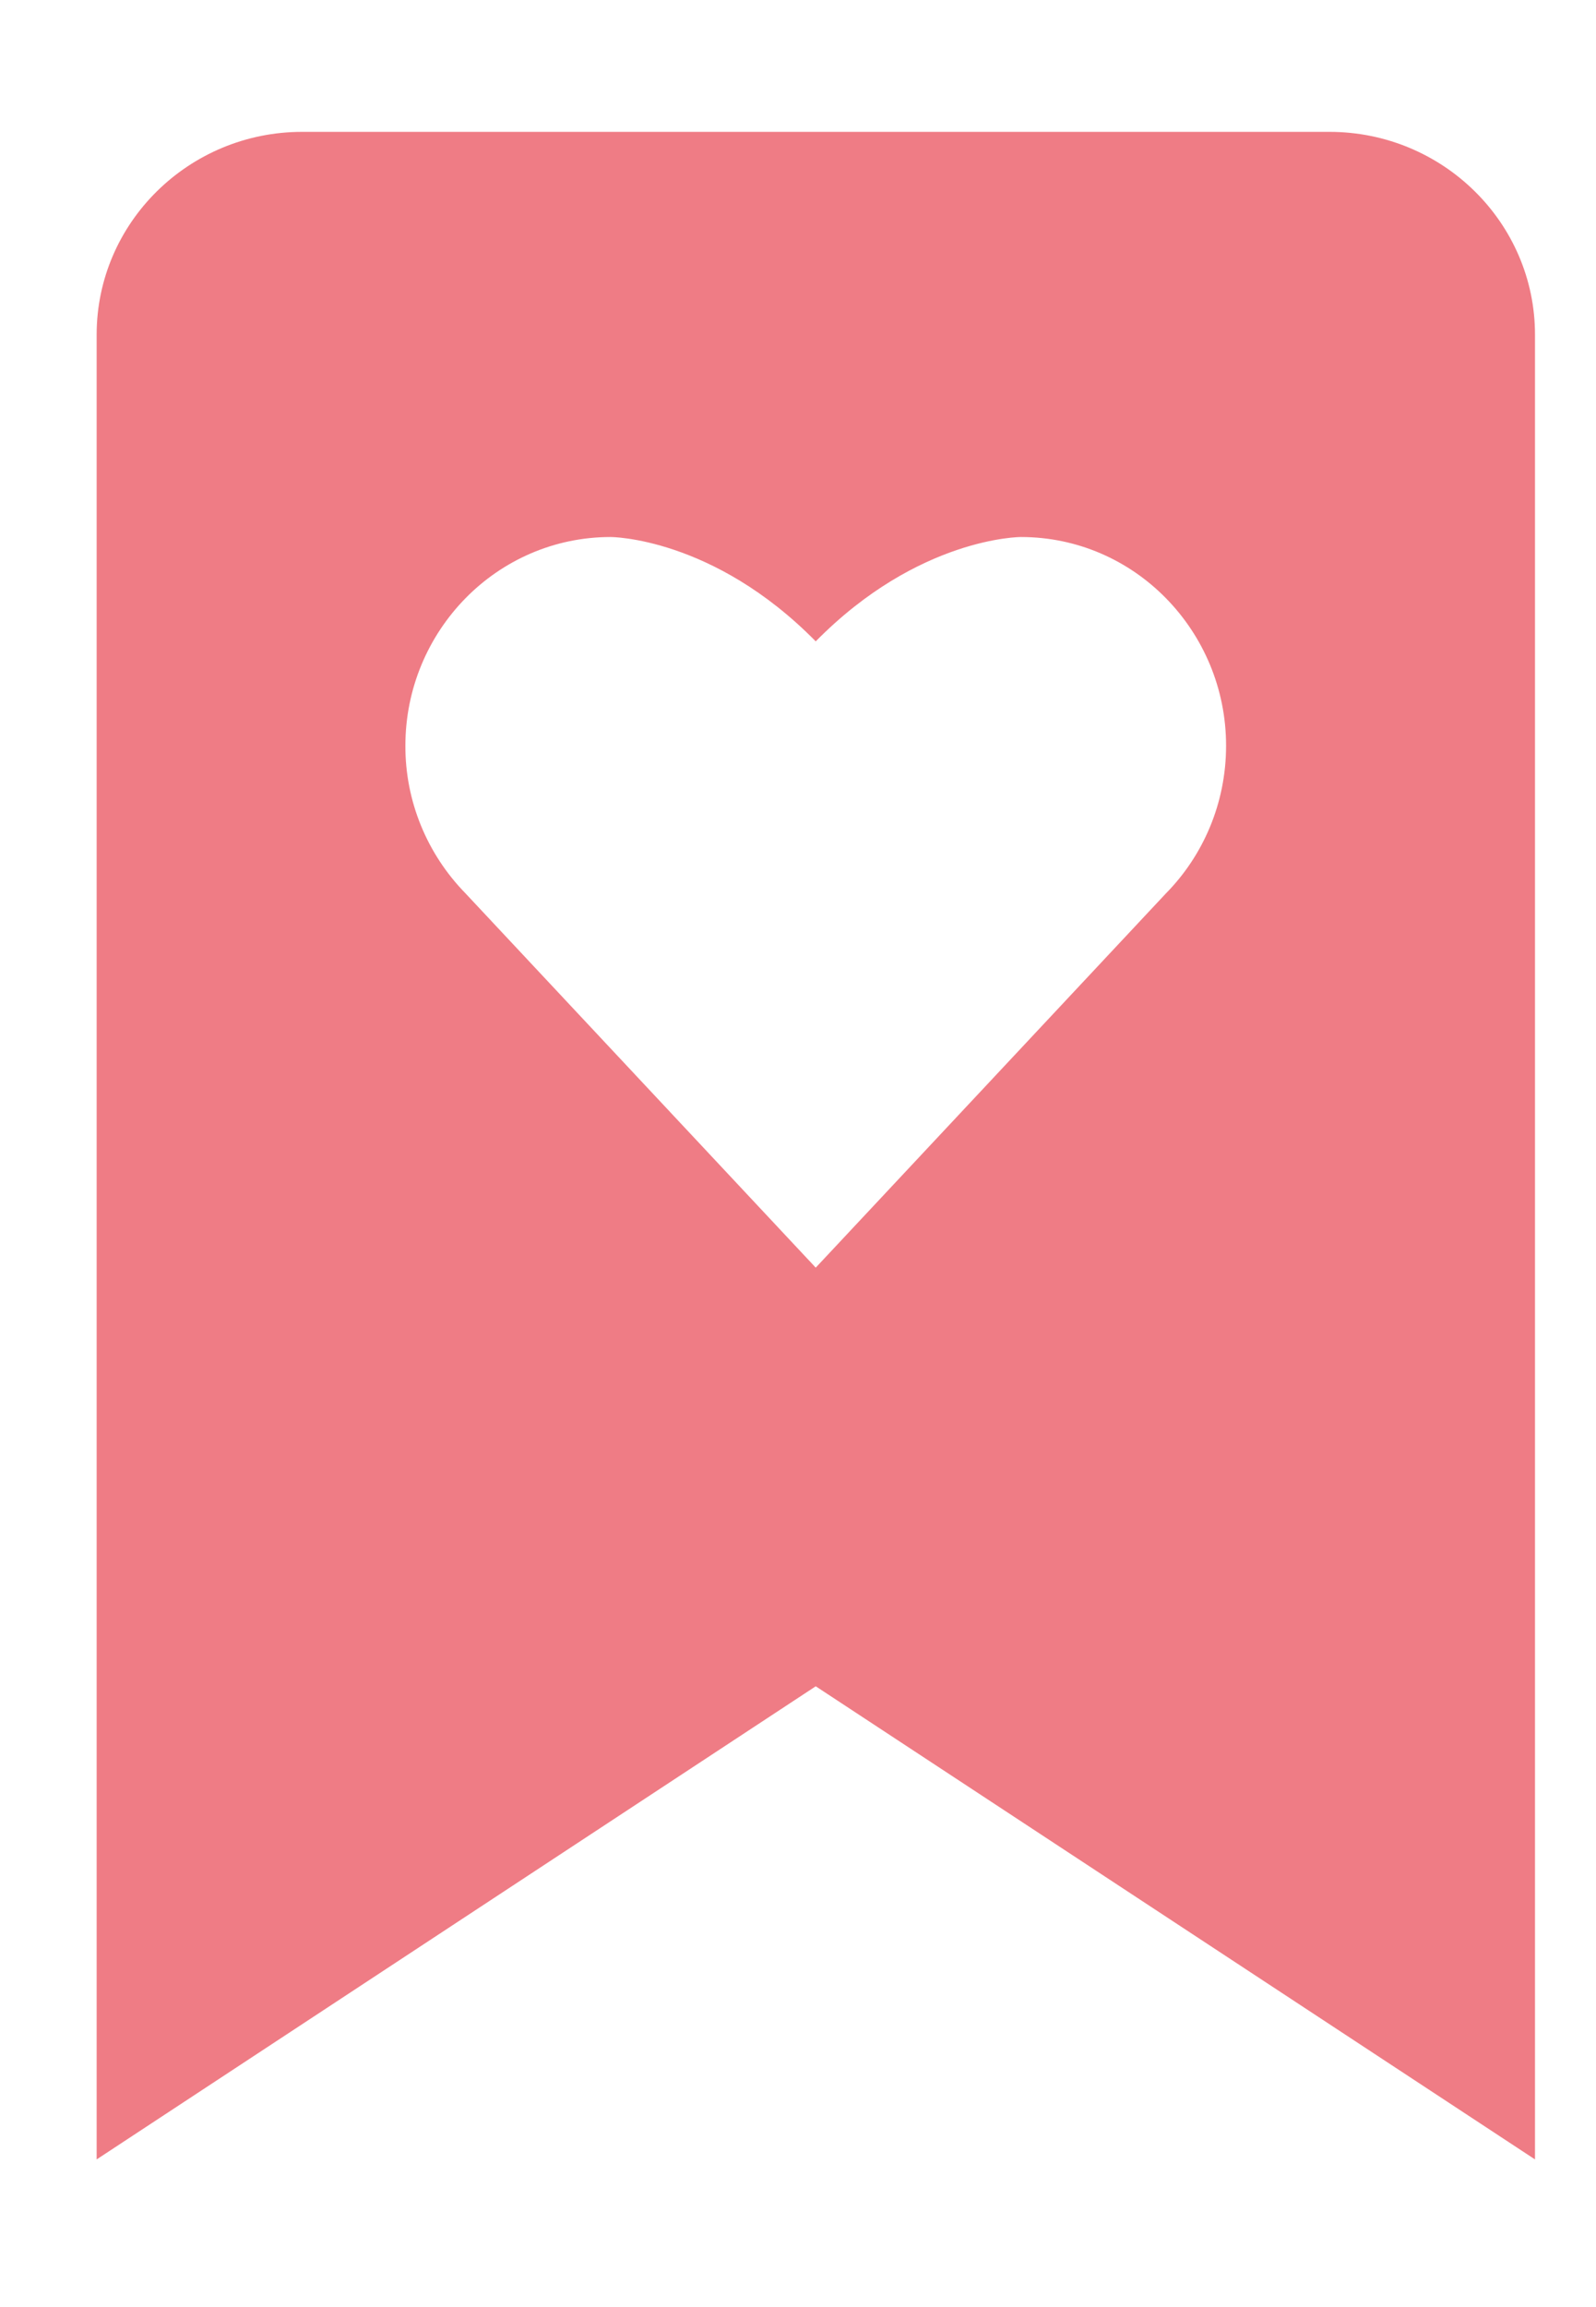 <svg width="9" height="13" viewBox="0 0 9 13" fill="none" xmlns="http://www.w3.org/2000/svg">
<path d="M8.656 12.168V1.886C8.656 1.255 8.136 0.743 7.497 0.743H1.704C1.065 0.743 0.545 1.255 0.545 1.886V12.168L4.6 9.502L8.656 12.168ZM2.286 4.202C2.286 3.878 2.416 3.584 2.625 3.371C2.834 3.158 3.124 3.026 3.443 3.026C3.443 3.026 4.02 3.025 4.6 3.614C5.18 3.025 5.757 3.026 5.757 3.026C6.077 3.026 6.366 3.158 6.575 3.371C6.784 3.584 6.914 3.878 6.914 4.202C6.914 4.527 6.784 4.822 6.575 5.034L4.6 7.143L2.625 5.034C2.407 4.811 2.285 4.513 2.286 4.202Z" fill="#EF7C85"/>
</svg>
